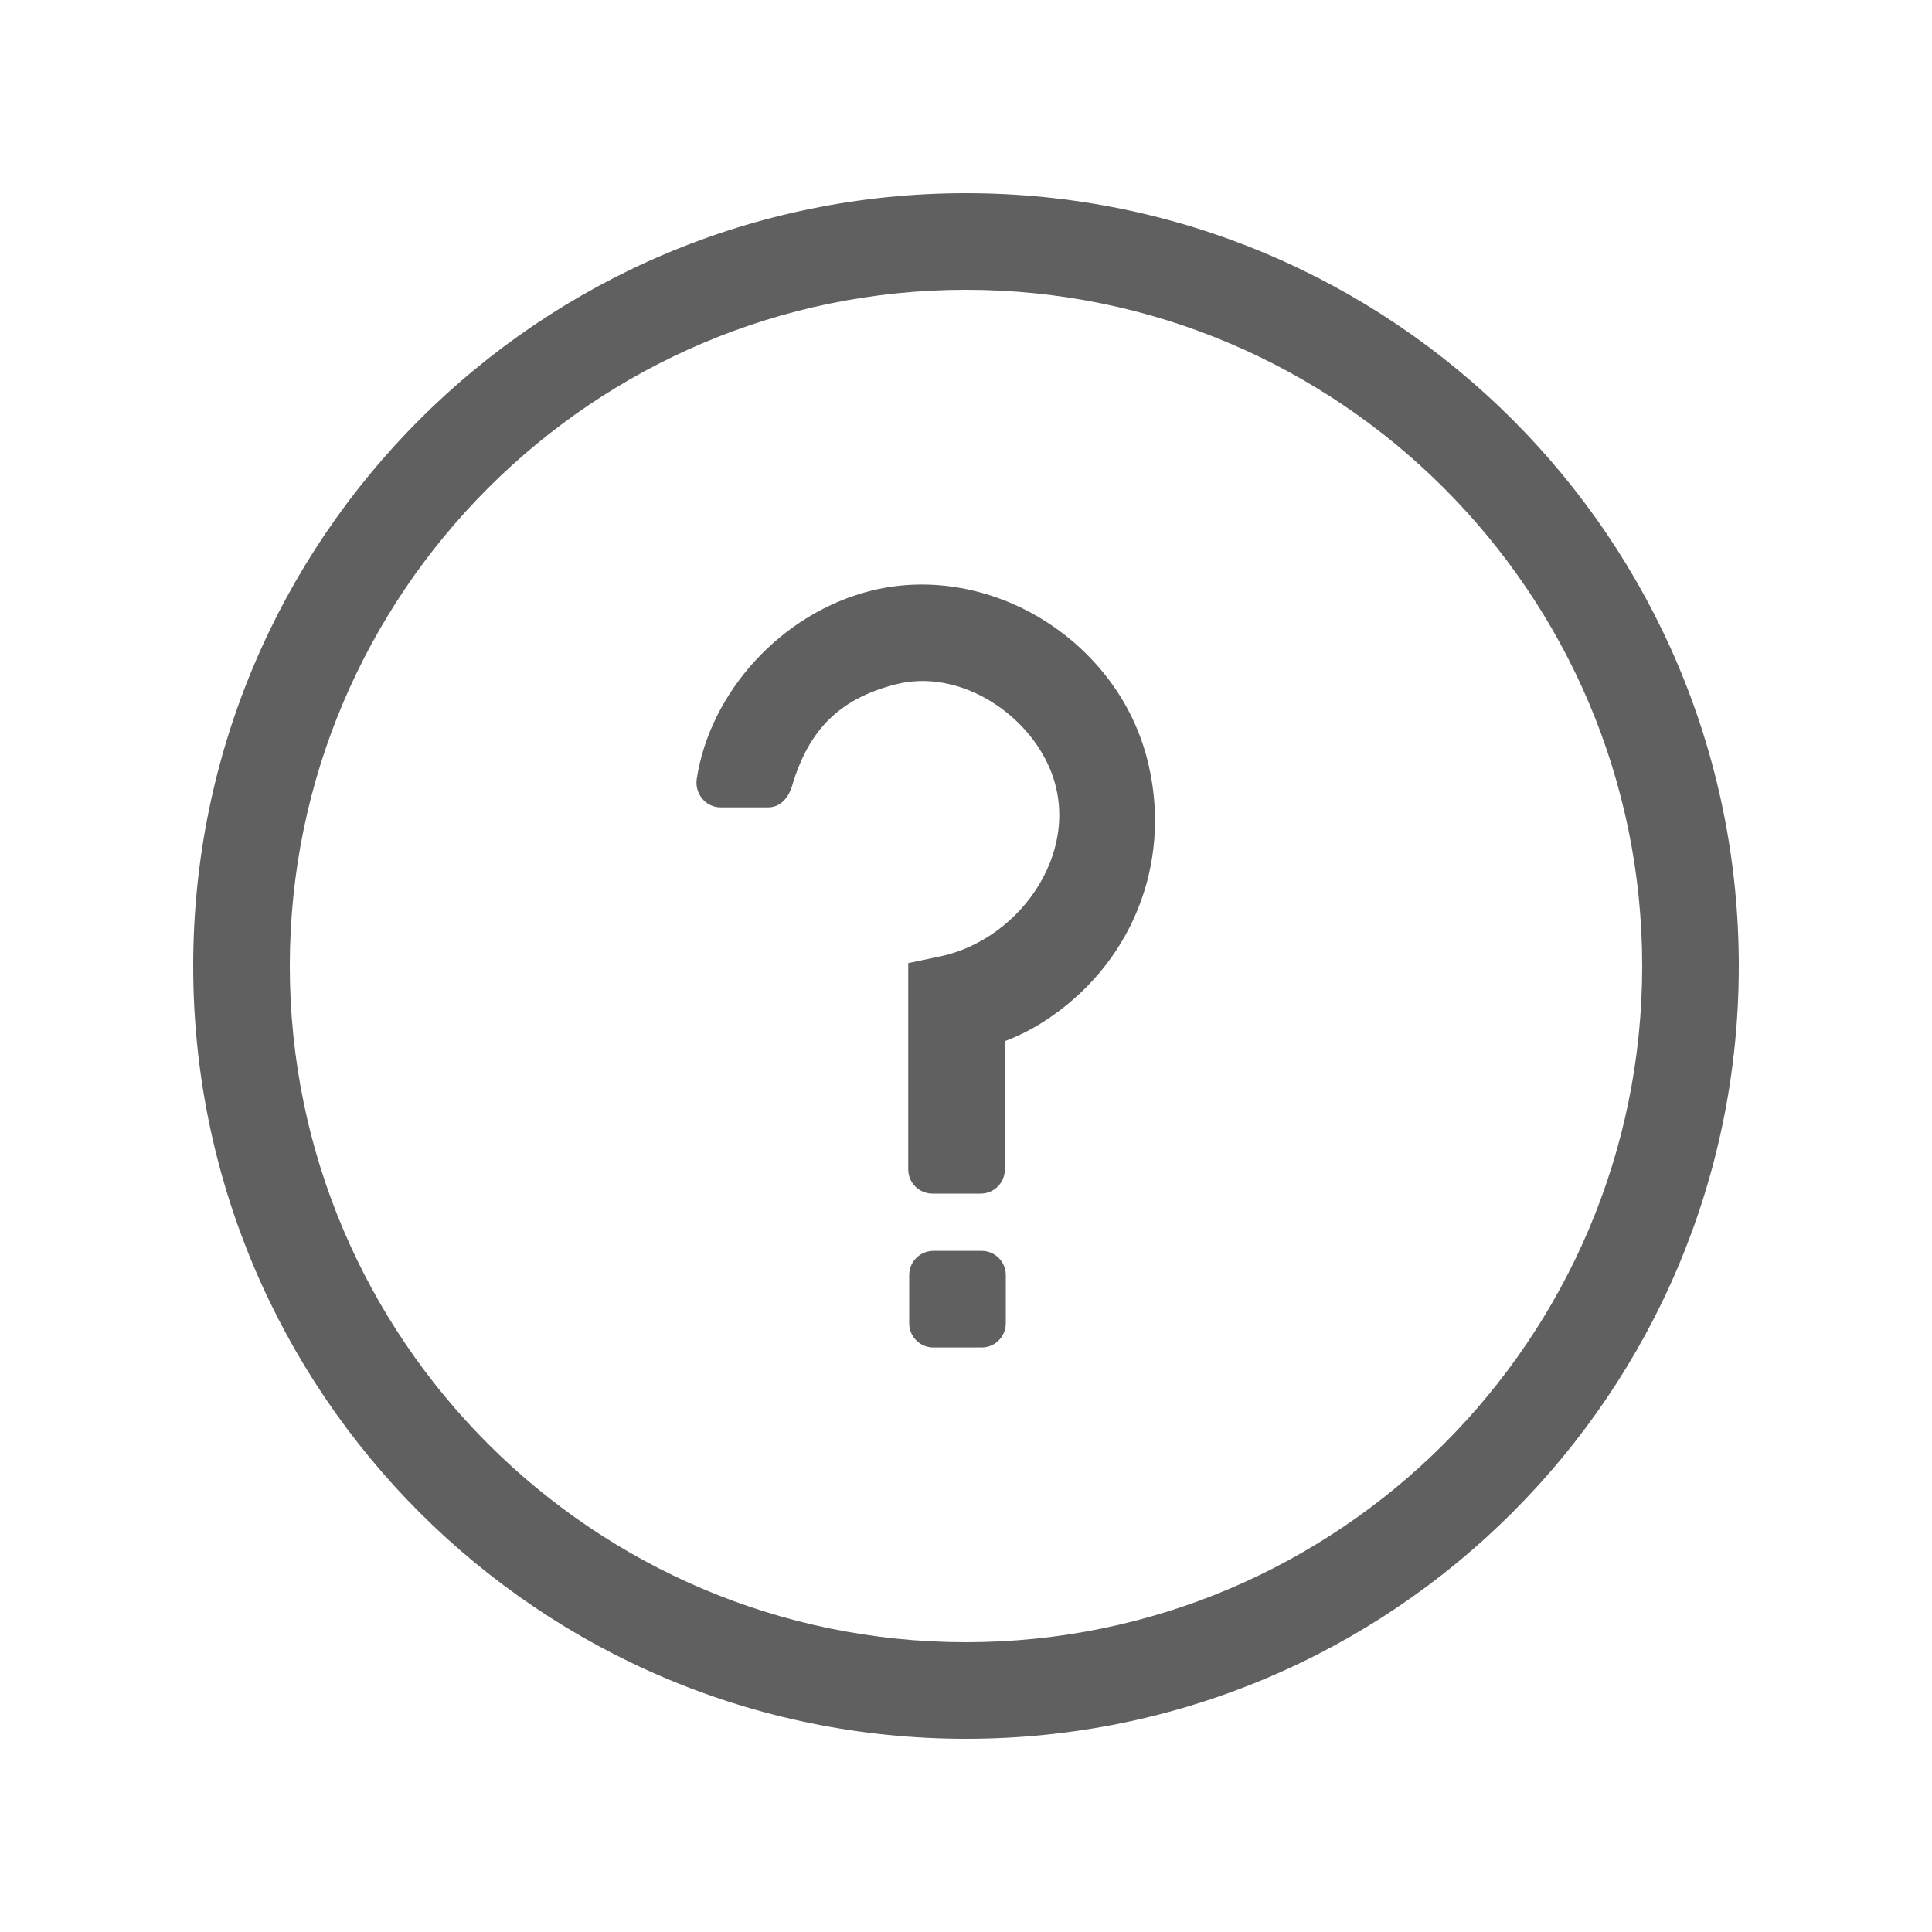 <?xml version="1.0" encoding="utf-8"?>
<!-- Generator: Adobe Illustrator 25.4.1, SVG Export Plug-In . SVG Version: 6.00 Build 0)  -->
<svg version="1.1" id="Layer_1" xmlns="http://www.w3.org/2000/svg" xmlns:xlink="http://www.w3.org/1999/xlink" x="0px" y="0px"
	 viewBox="0 0 20 20" style="enable-background:new 0 0 20 20;" xml:space="preserve">
<style type="text/css">
	.st0{clip-path:url(#SVGID_00000062898475285495591620000007075950361024553612_);fill:#606060;}
	.st1{clip-path:url(#SVGID_00000100340700308645074300000014481707243647690664_);fill:#606060;}
	.st2{clip-path:url(#SVGID_00000072983884233970281430000005753040533349982904_);fill:#606060;}
</style>
<g>
	<g>
		<defs>
			<rect id="SVGID_1_" x="2" y="2" width="16" height="16"/>
		</defs>
		<clipPath id="SVGID_00000057125453675180735460000014124611319571546544_">
			<use xlink:href="#SVGID_1_"  style="overflow:visible;"/>
		</clipPath>
		<path style="clip-path:url(#SVGID_00000057125453675180735460000014124611319571546544_);fill:#606060;" d="M10,3
			c3.86,0,7,3.14,7,7s-3.14,7-7,7s-7-3.14-7-7S6.14,3,10,3 M10,2c-4.418,0-8,3.582-8,8s3.582,8,8,8s8-3.582,8-8S14.418,2,10,2"/>
	</g>
	<g>
		<defs>
			<rect id="SVGID_00000036955996745422158530000002384826308042138768_" x="2" y="2" width="16" height="16"/>
		</defs>
		<clipPath id="SVGID_00000043424285063496282900000007139135775008597695_">
			<use xlink:href="#SVGID_00000036955996745422158530000002384826308042138768_"  style="overflow:visible;"/>
		</clipPath>
		<path style="clip-path:url(#SVGID_00000043424285063496282900000007139135775008597695_);fill:#606060;" d="M10.152,12.356h-0.5
			c-0.138,0-0.25-0.112-0.25-0.25V9.97L9.736,9.9c0.851-0.181,1.506-1.145,1.112-1.988c-0.263-0.565-0.943-0.986-1.57-0.829
			C8.69,7.231,8.372,7.554,8.199,8.137C8.163,8.258,8.078,8.358,7.951,8.358h-0.49c-0.157,0-0.272-0.142-0.248-0.297
			C7.35,7.169,8.085,6.344,9.029,6.112c1.215-0.293,2.508,0.504,2.837,1.71c0.281,1.032-0.103,2.092-0.984,2.702
			c-0.149,0.104-0.31,0.19-0.48,0.254v1.328C10.402,12.244,10.29,12.356,10.152,12.356"/>
	</g>
	<g>
		<defs>
			<rect id="SVGID_00000138575035048743396460000009736192702194525352_" x="2" y="2" width="16" height="16"/>
		</defs>
		<clipPath id="SVGID_00000151530924778592998550000009722697991408808633_">
			<use xlink:href="#SVGID_00000138575035048743396460000009736192702194525352_"  style="overflow:visible;"/>
		</clipPath>
		<path style="clip-path:url(#SVGID_00000151530924778592998550000009722697991408808633_);fill:#606060;" d="M10.162,13.949h-0.5
			c-0.138,0-0.25-0.112-0.25-0.25v-0.5c0-0.138,0.112-0.25,0.25-0.25h0.5c0.138,0,0.25,0.112,0.25,0.25v0.5
			C10.412,13.837,10.3,13.949,10.162,13.949"/>
	</g>
</g>
</svg>

